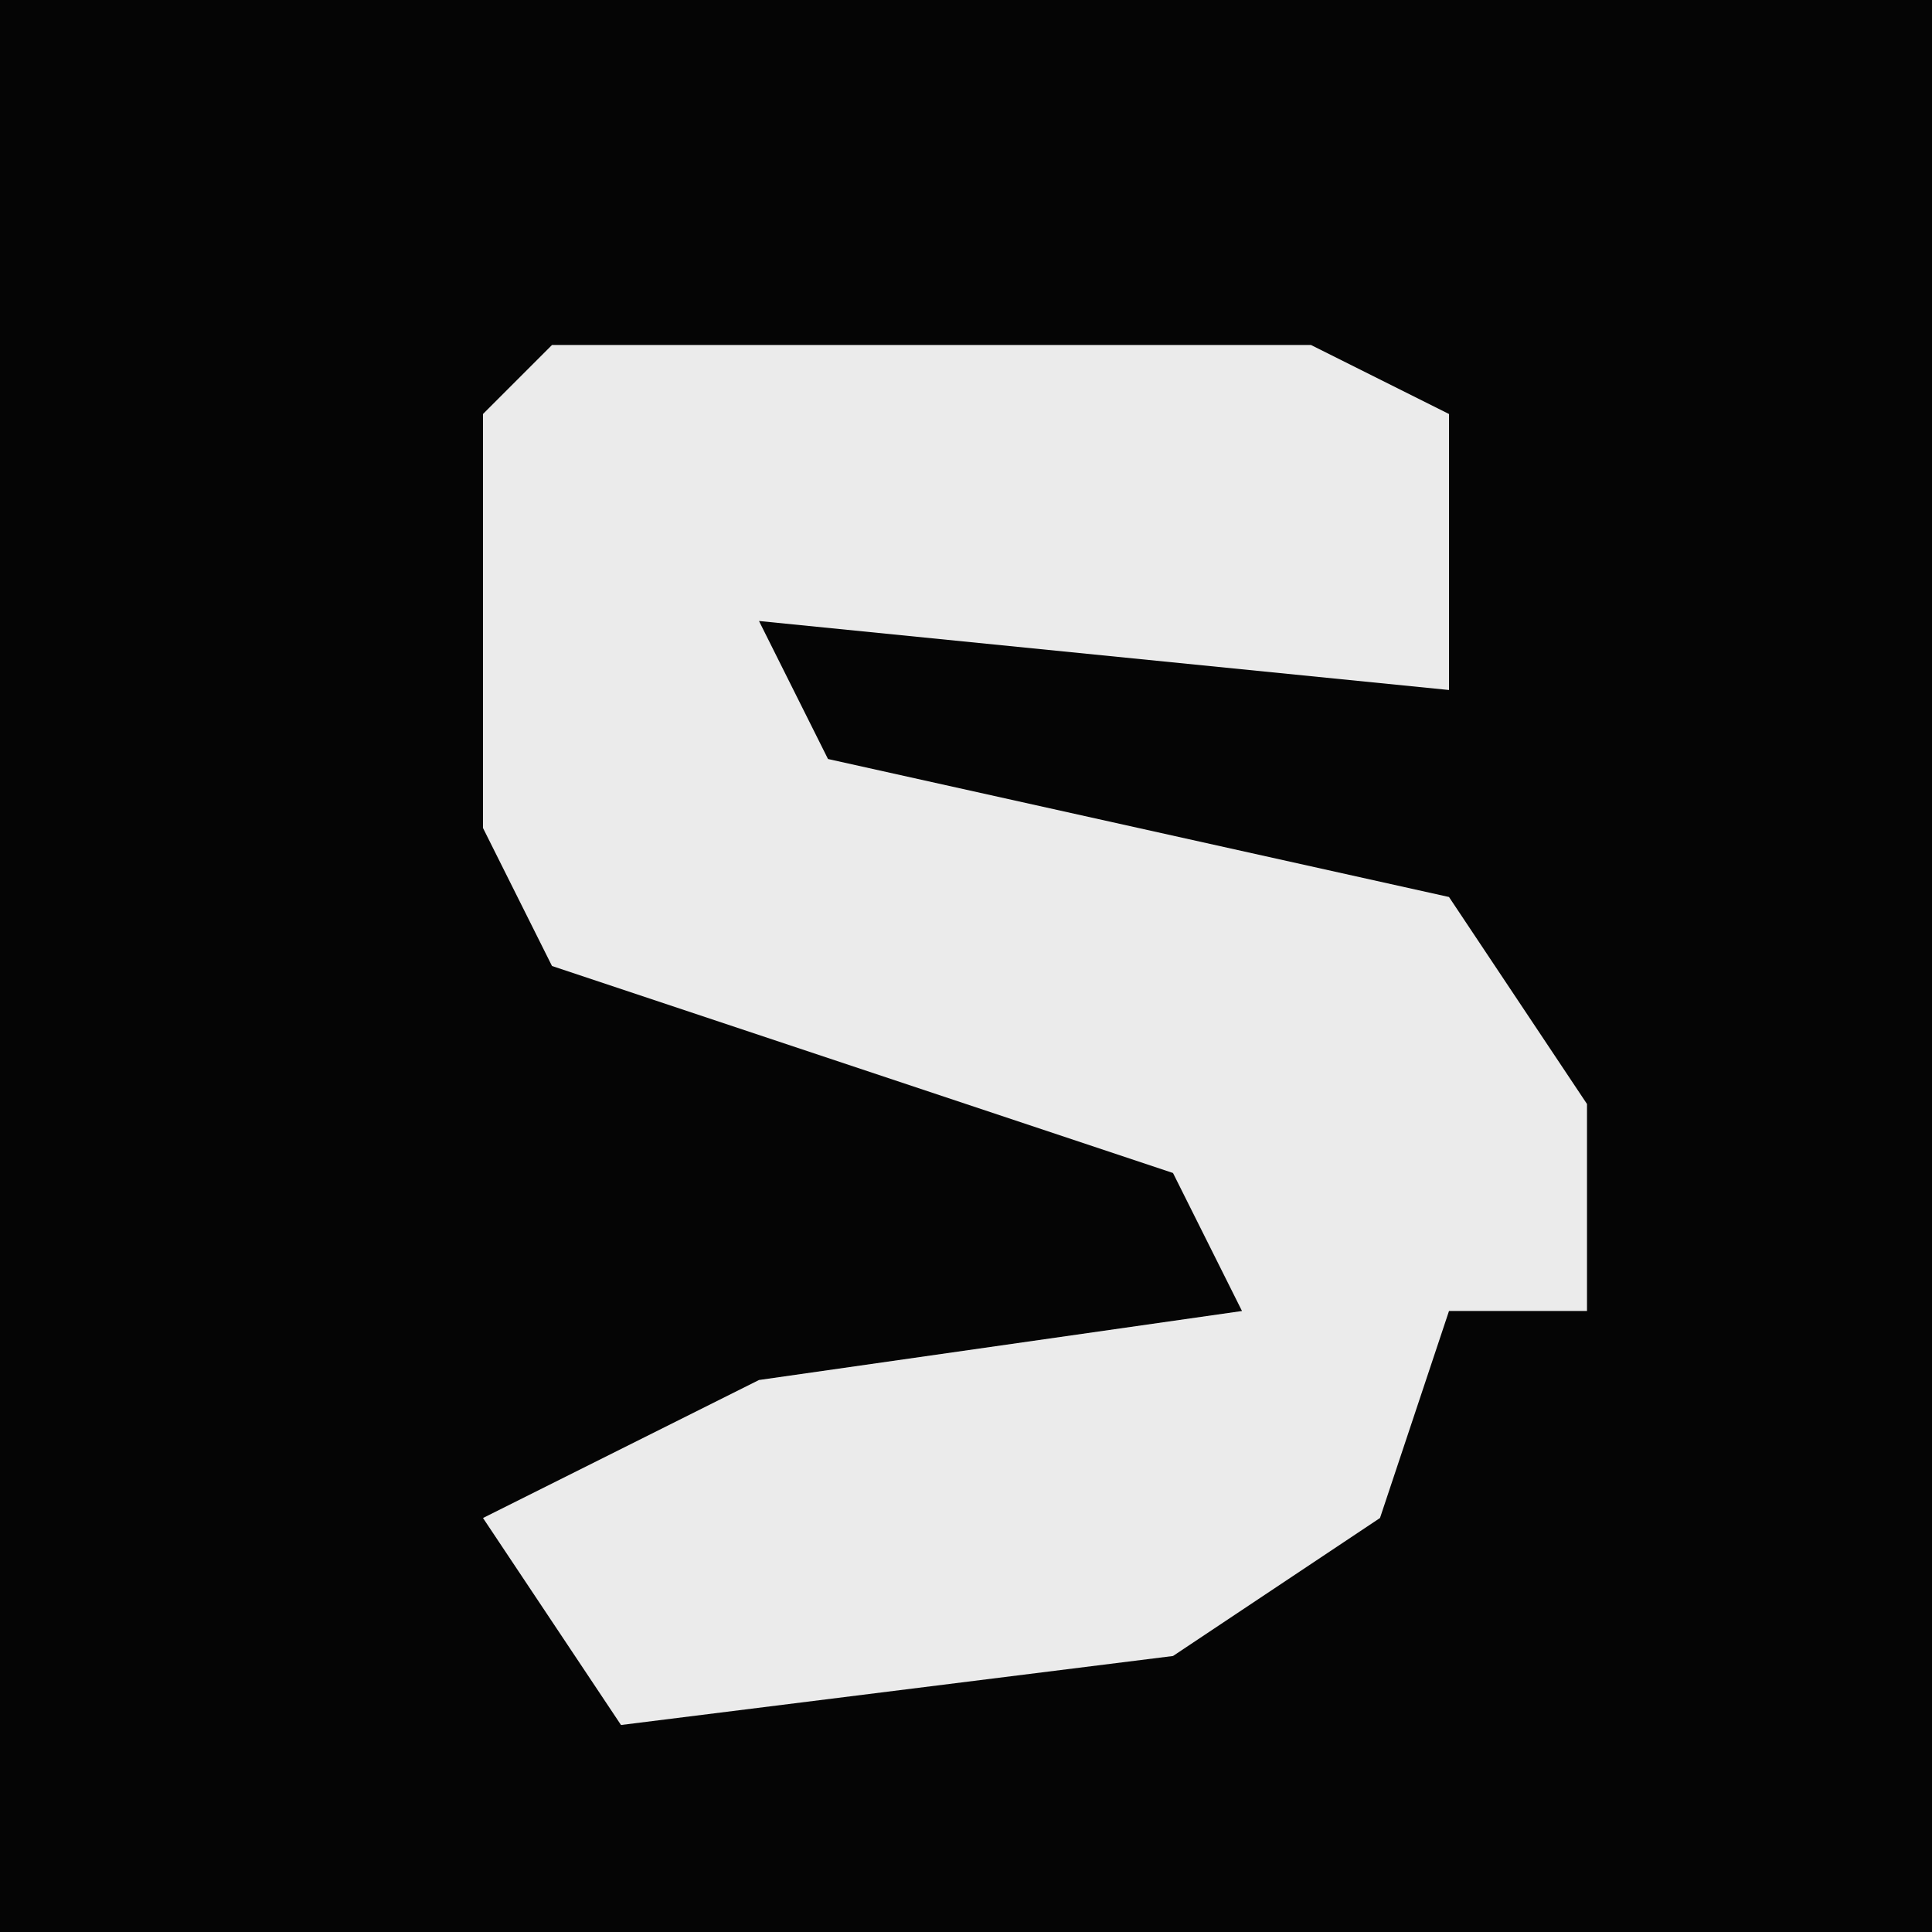 <?xml version="1.0" encoding="UTF-8"?>
<svg version="1.1" xmlns="http://www.w3.org/2000/svg" width="28" height="28">
<path d="M0,0 L28,0 L28,28 L0,28 Z " fill="#050505" transform="translate(0,0)"/>
<path d="M0,0 L11,0 L13,1 L13,5 L3,4 L4,6 L13,8 L15,11 L15,14 L13,14 L12,17 L9,19 L1,20 L-1,17 L3,15 L10,14 L9,12 L0,9 L-1,7 L-1,1 Z " fill="#EBEBEB" transform="translate(8,5)"/>
</svg>
